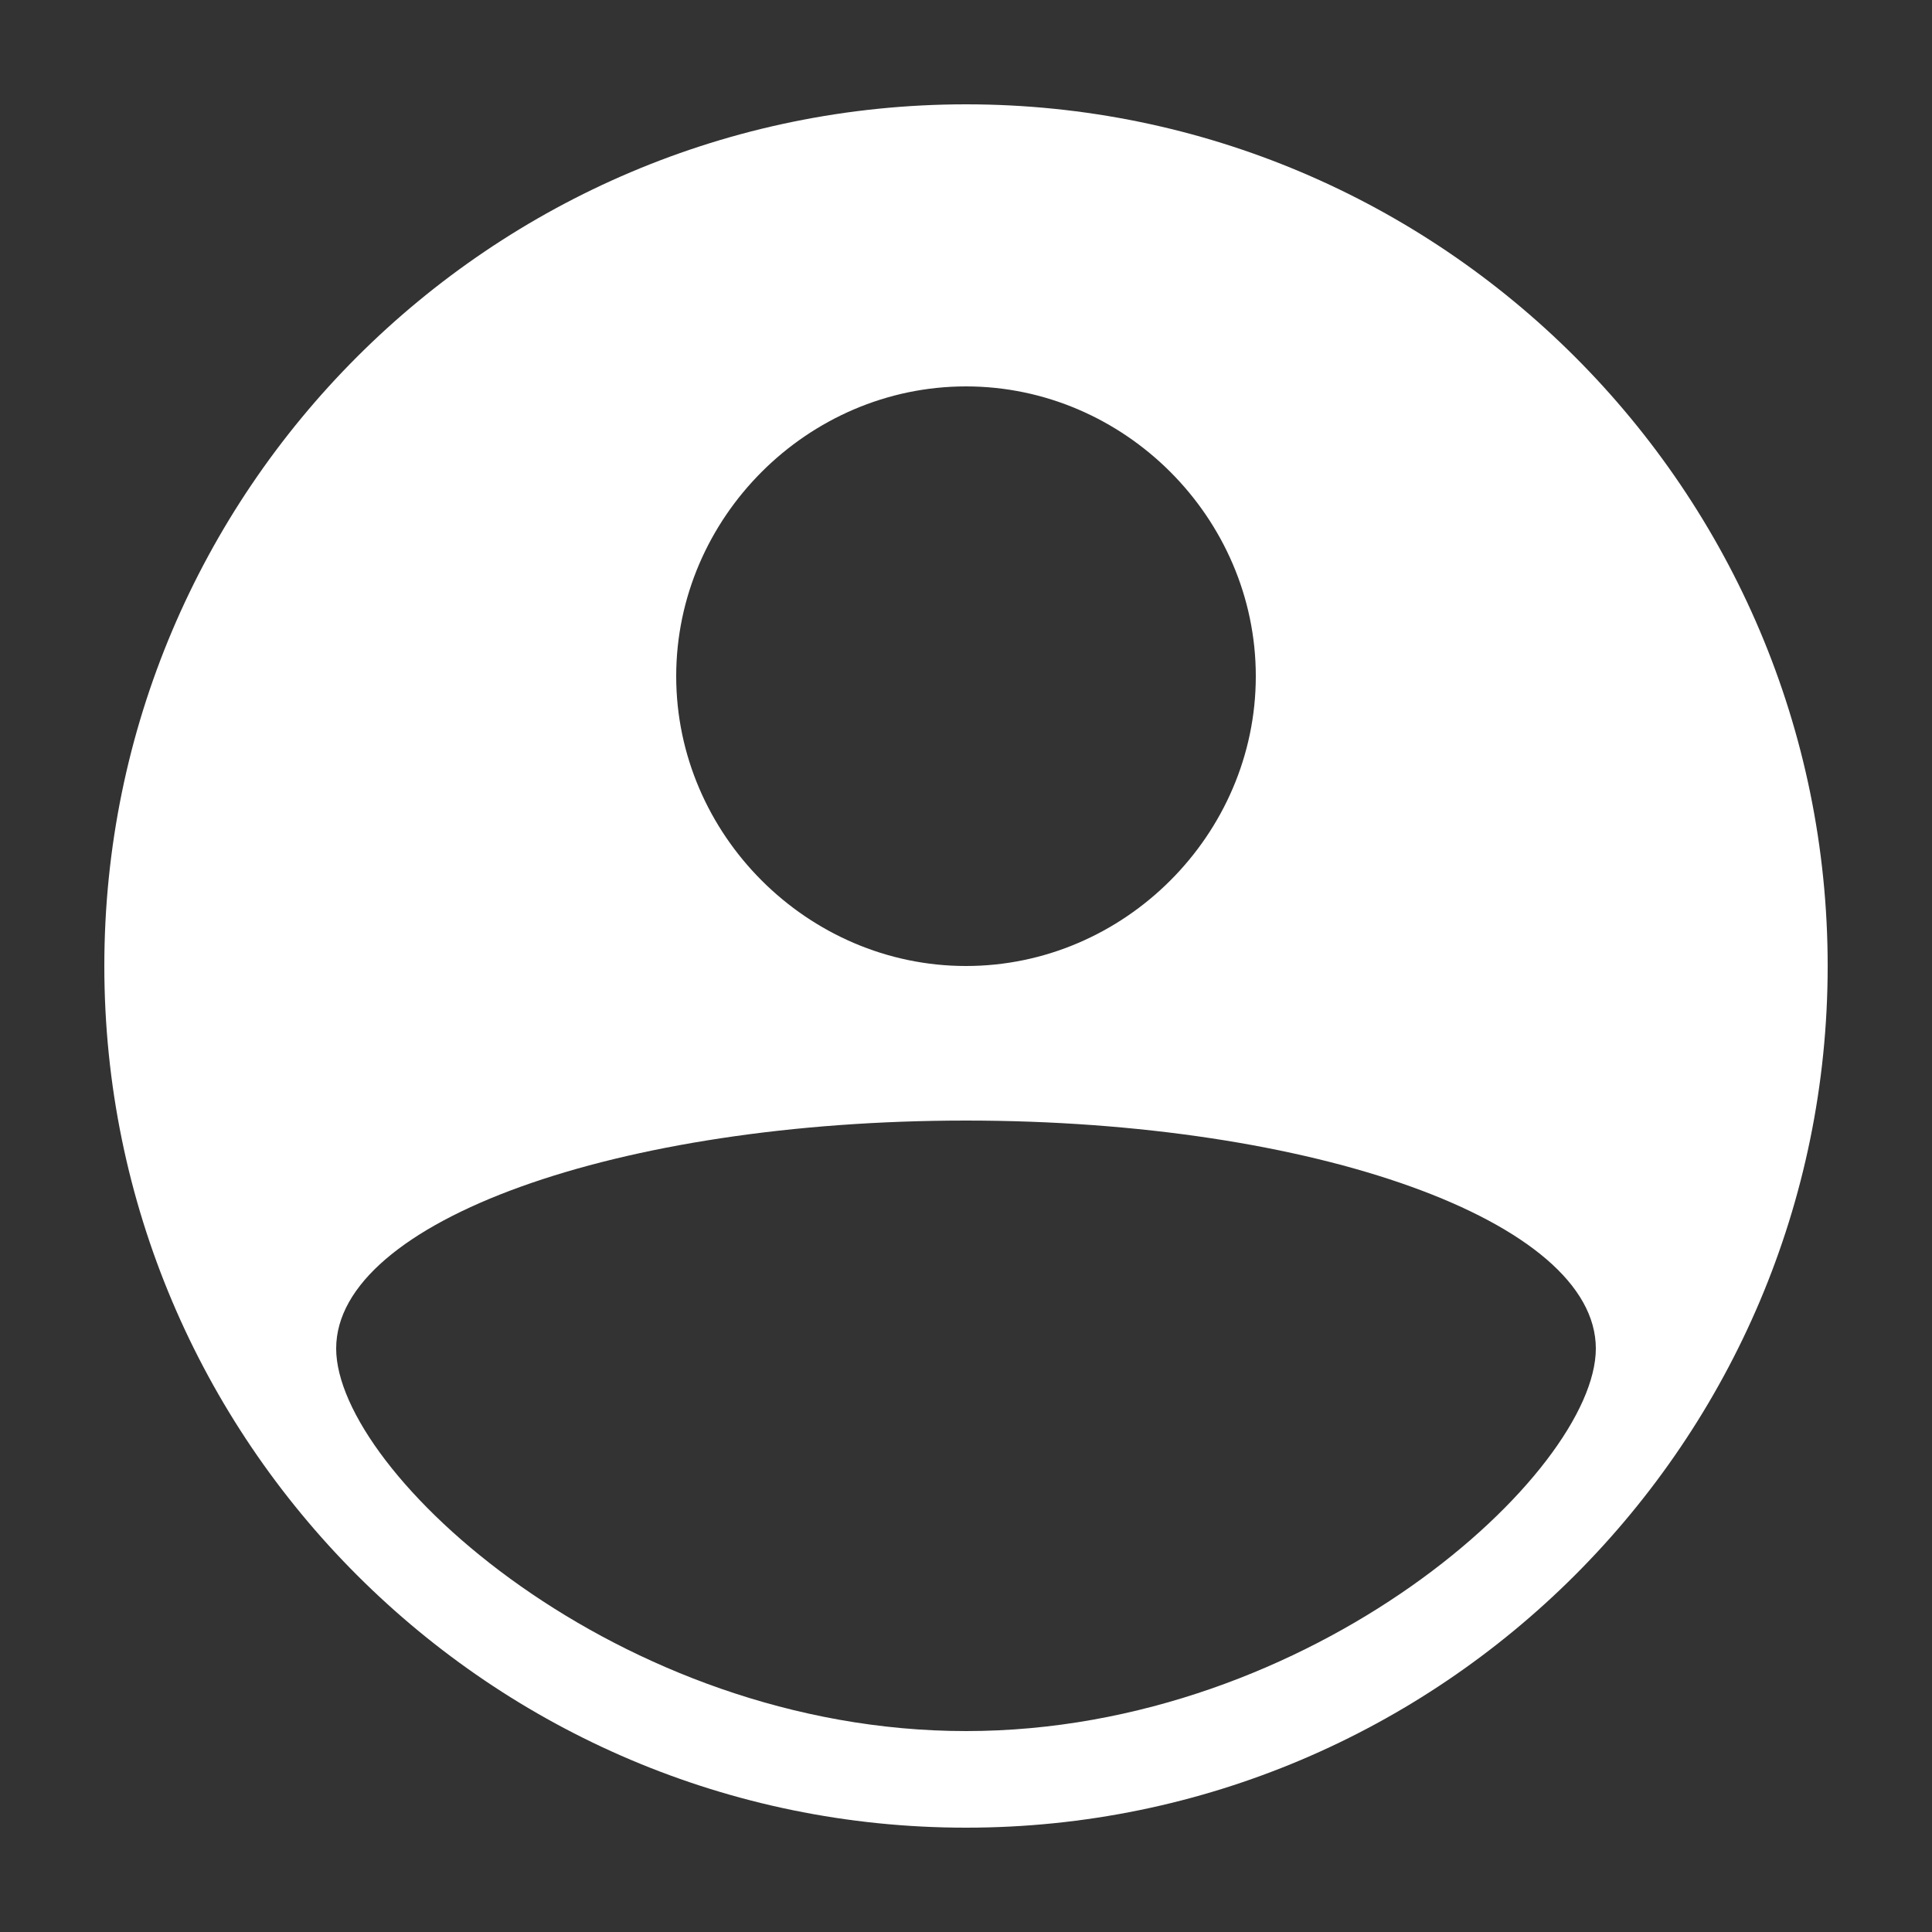 <?xml version="1.0" encoding="utf-8"?>
<!-- Generator: Adobe Illustrator 19.0.0, SVG Export Plug-In . SVG Version: 6.00 Build 0)  -->
<svg version="1.1" id="Capa_1" xmlns="http://www.w3.org/2000/svg" xmlns:xlink="http://www.w3.org/1999/xlink" x="0px" y="0px"
	 viewBox="0 0 50 50" style="enable-background:new 0 0 50 50;" xml:space="preserve">
<rect x="0" y="0" width="50" height="50" fill="#333333" stroke="none"/>
<style type="text/css">
	.st0{display:none;fill:#03B8FF;}
	.st1{fill:#FFFFFF;}
</style>
<rect id="XMLID_4_" class="st0" width="50" height="50"/>
<path id="XMLID_8_" class="st1" d="M25,2.7C12.7,2.7,2.7,12.7,2.7,25s10,22.3,22.3,22.3s22.3-10,22.3-22.3S37.3,2.7,25,2.7z M25,10
	c4.1,0,7.5,3.4,7.5,7.5c0,4.1-3.4,7.5-7.5,7.5s-7.5-3.4-7.5-7.5C17.5,13.4,20.9,10,25,10z M25,44.8c-9,0-16.3-6.7-16.3-9.9
	C8.7,31.6,16,29,25,29s16.3,2.6,16.3,5.9C41.3,38.1,34,44.8,25,44.8z"/>
</svg>
